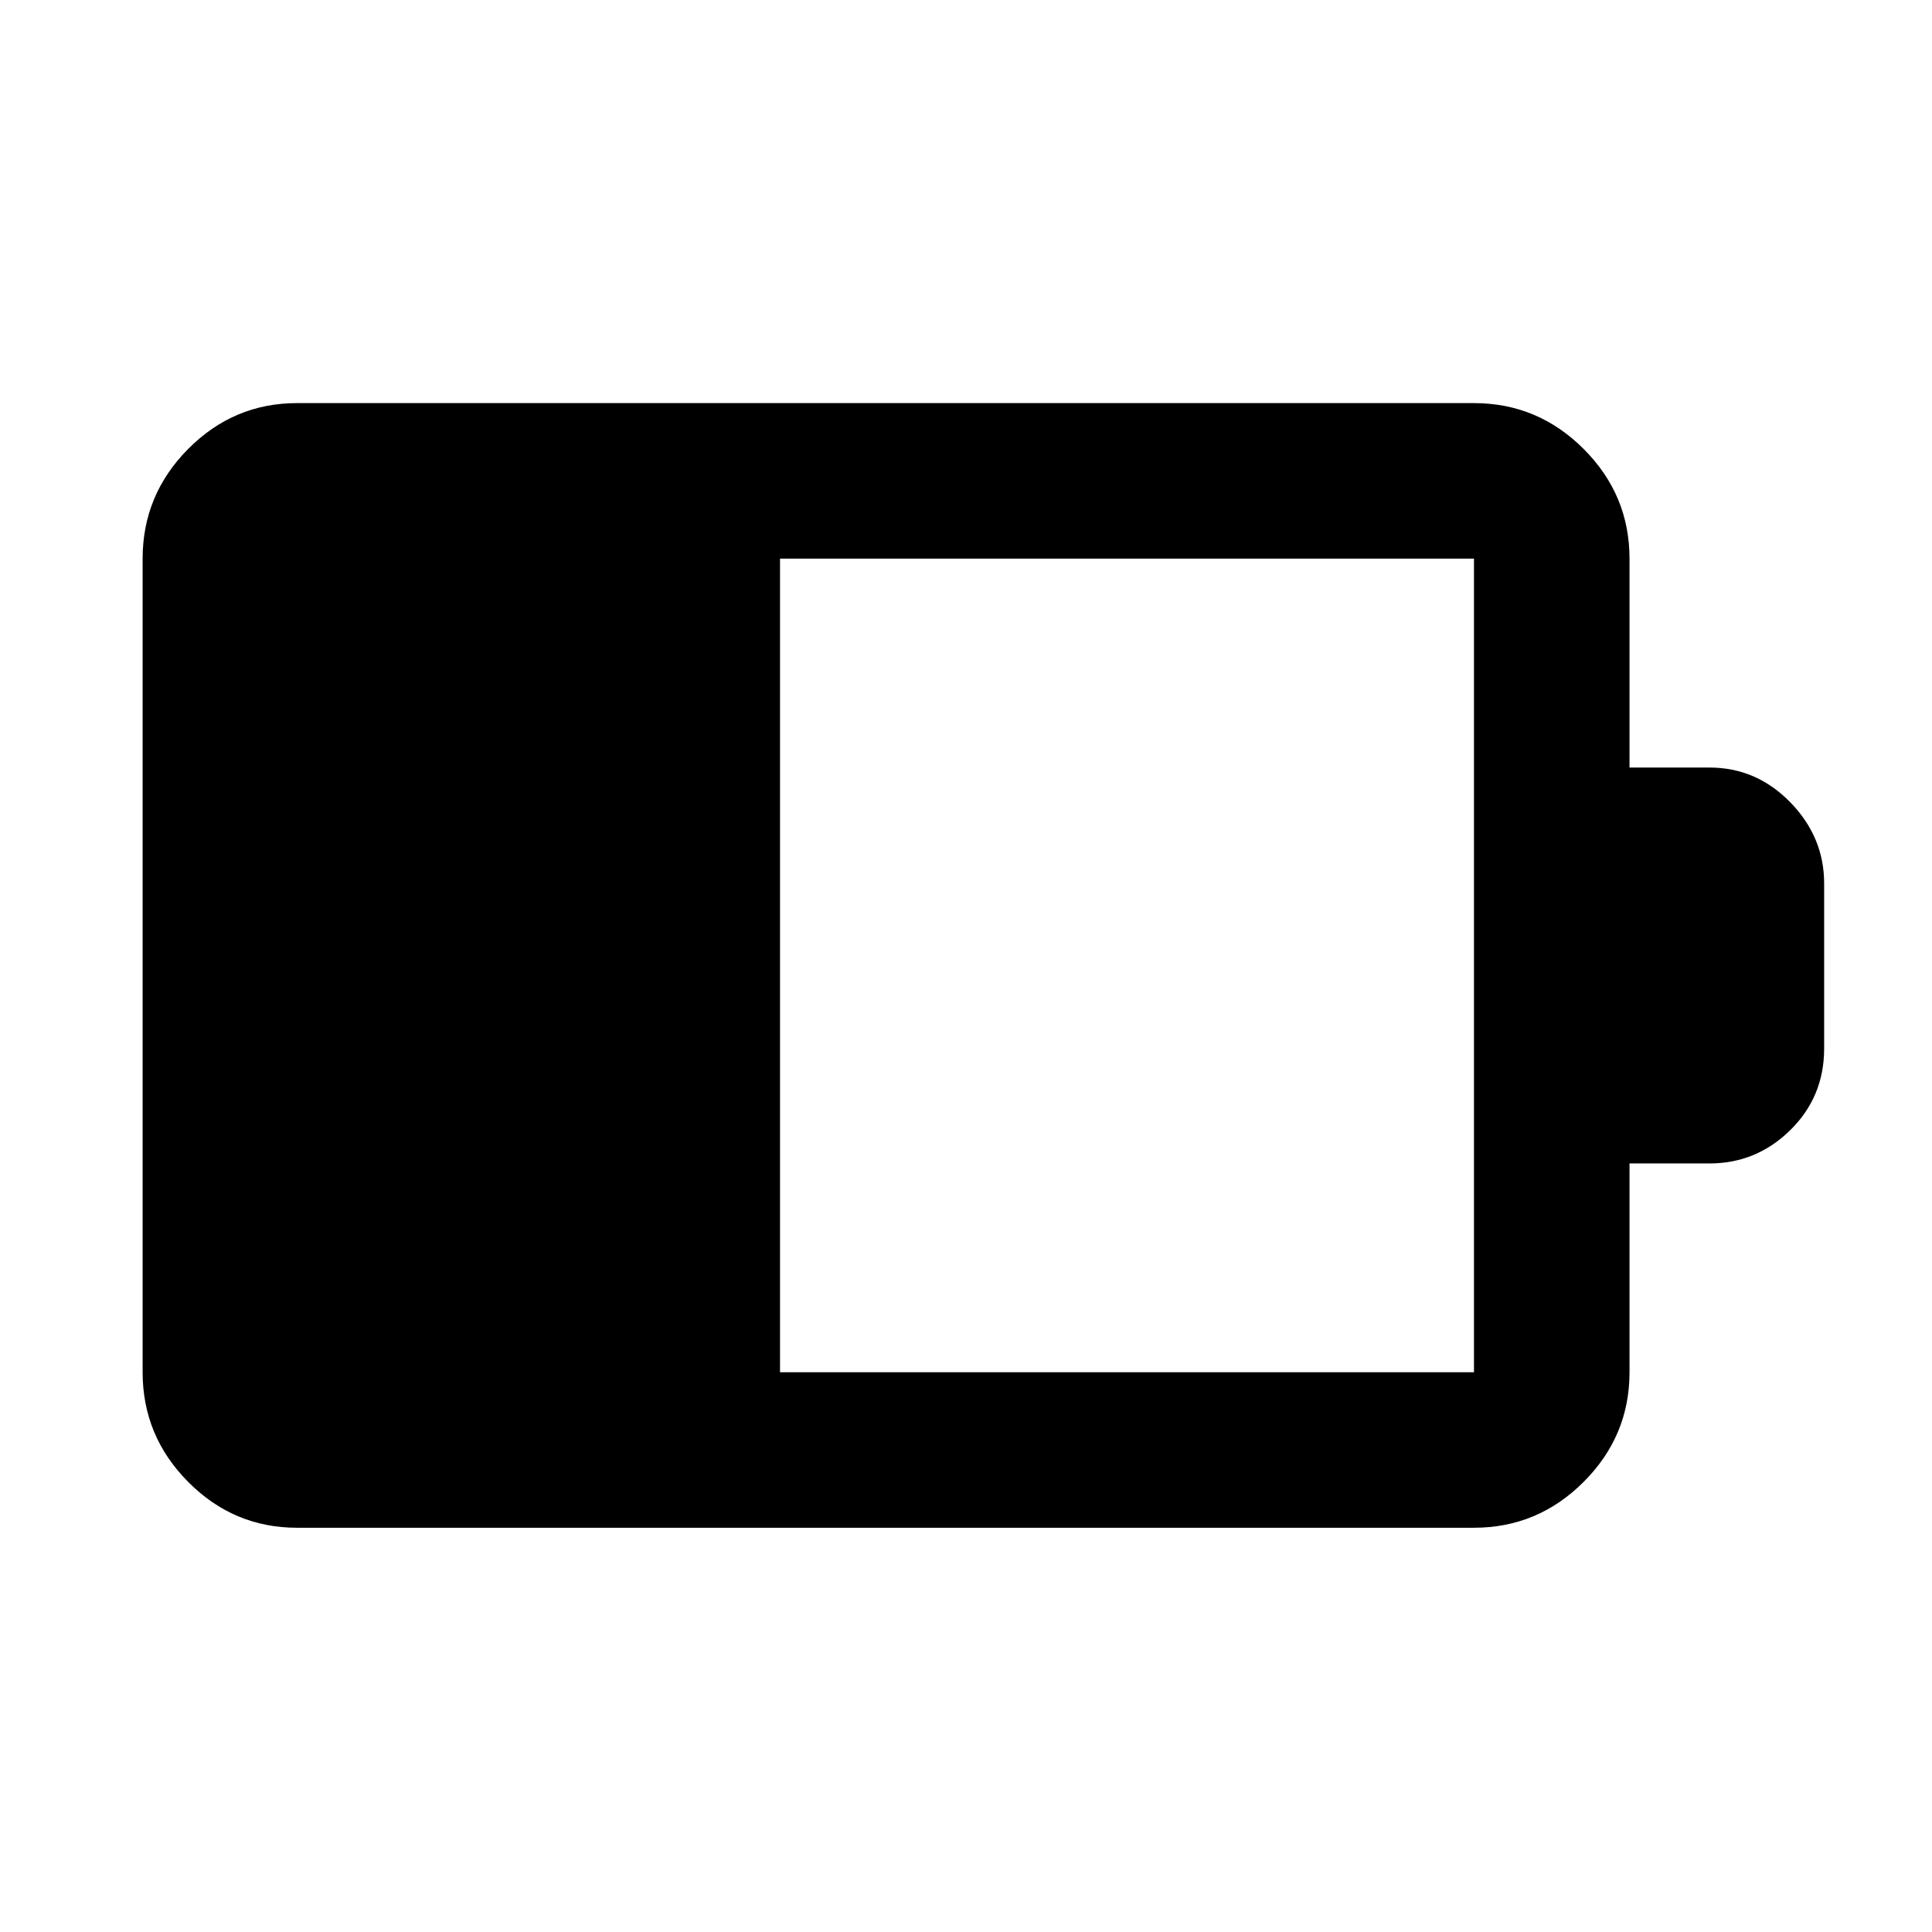 <svg xmlns="http://www.w3.org/2000/svg" height="48" viewBox="0 -960 960 960" width="48"><path d="M387.59-278.15h344.82v-404.26H387.59v404.26Zm-240 77.28q-31.48 0-54.1-22.79-22.62-22.78-22.62-54.49v-404.26q0-31.71 22.62-54.5t54.1-22.79h584.82q31.71 0 54.5 22.79t22.79 54.5v103.8h39.74q23.28 0 40.13 17.25 16.84 17.25 16.84 40.36v82.01q0 24.01-16.84 40.56-16.85 16.54-40.13 16.54H809.7v103.74q0 31.71-22.79 54.49-22.79 22.79-54.5 22.79H147.59Z"/></svg>